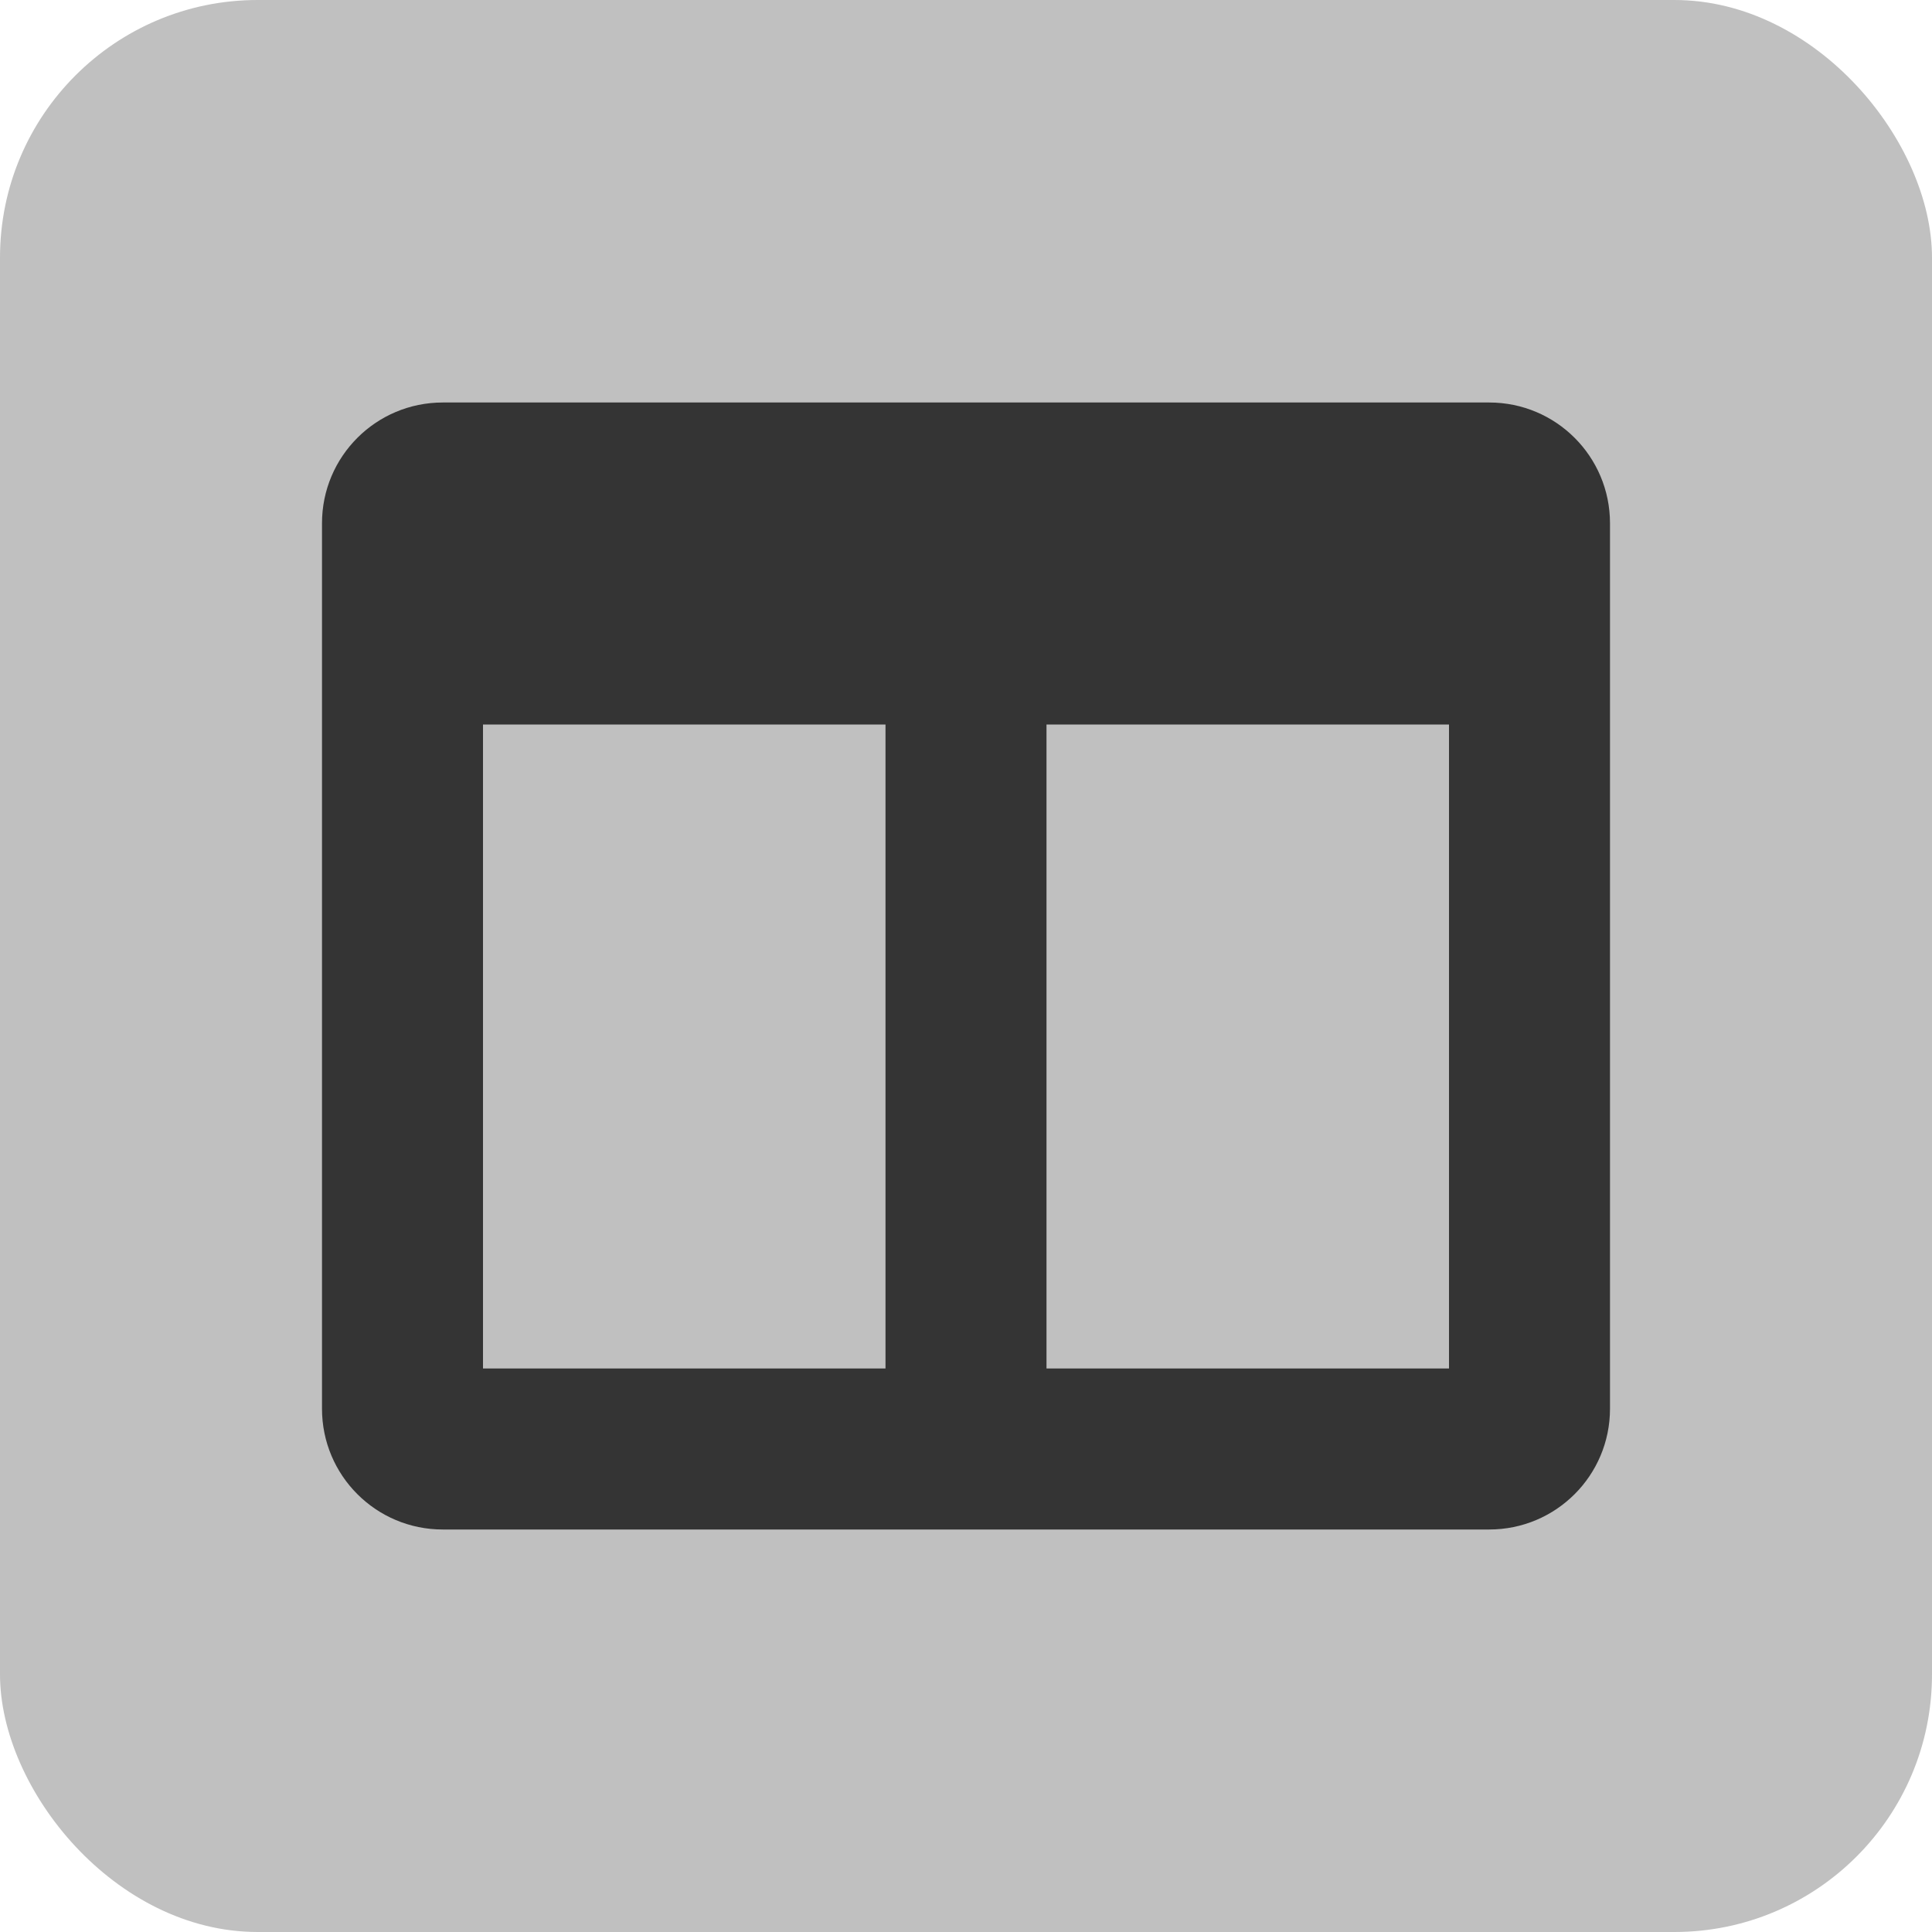 <?xml version="1.0" encoding="UTF-8"?>
<svg width="30px" height="30px" viewBox="0 0 30 30" version="1.1" xmlns="http://www.w3.org/2000/svg" xmlns:xlink="http://www.w3.org/1999/xlink">
    <!-- Generator: Sketch 52.2 (67145) - http://www.bohemiancoding.com/sketch -->
    <title>icons/2columns-selected</title>
    <desc>Created with Sketch.</desc>
    <defs>
        <path d="M23.125,6.25 L6.875,6.25 C5.839,6.25 5,7.089 5,8.125 L5,21.875 C5,22.911 5.839,23.75 6.875,23.75 L23.125,23.75 C24.161,23.75 25,22.911 25,21.875 L25,8.125 C25,7.089 24.161,6.25 23.125,6.25 Z M13.75,21.25 L7.5,21.25 L7.5,11.25 L13.75,11.25 L13.75,21.25 Z M22.5,21.25 L16.25,21.25 L16.25,11.25 L22.5,11.25 L22.5,21.25 Z" id="path-1"></path>
    </defs>
    <g id="Page-1" stroke="none" stroke-width="1" fill="none" fill-rule="evenodd">
        <g id="Interface-main1" transform="translate(-350, -706)">
            <g id="Components-tab" transform="translate(0, 59)">
                <g id="Banners" transform="translate(0, 582)">
                    <g id="filter" transform="translate(101, 65)">
                        <g id="icons/2columns-selected" transform="translate(249, 0)">
                            <rect id="Rectangle" fill="#C0C0C0" x="0" y="0" width="30" height="30" rx="4"></rect>
                            <mask id="mask-2" fill="white">
                                <use xlink:href="#path-1"></use>
                            </mask>
                            <use id="columns" fill="#343434" fill-rule="nonzero" xlink:href="#path-1"></use>
                        </g>
                    </g>
                </g>
            </g>
        </g>
    </g>
</svg>